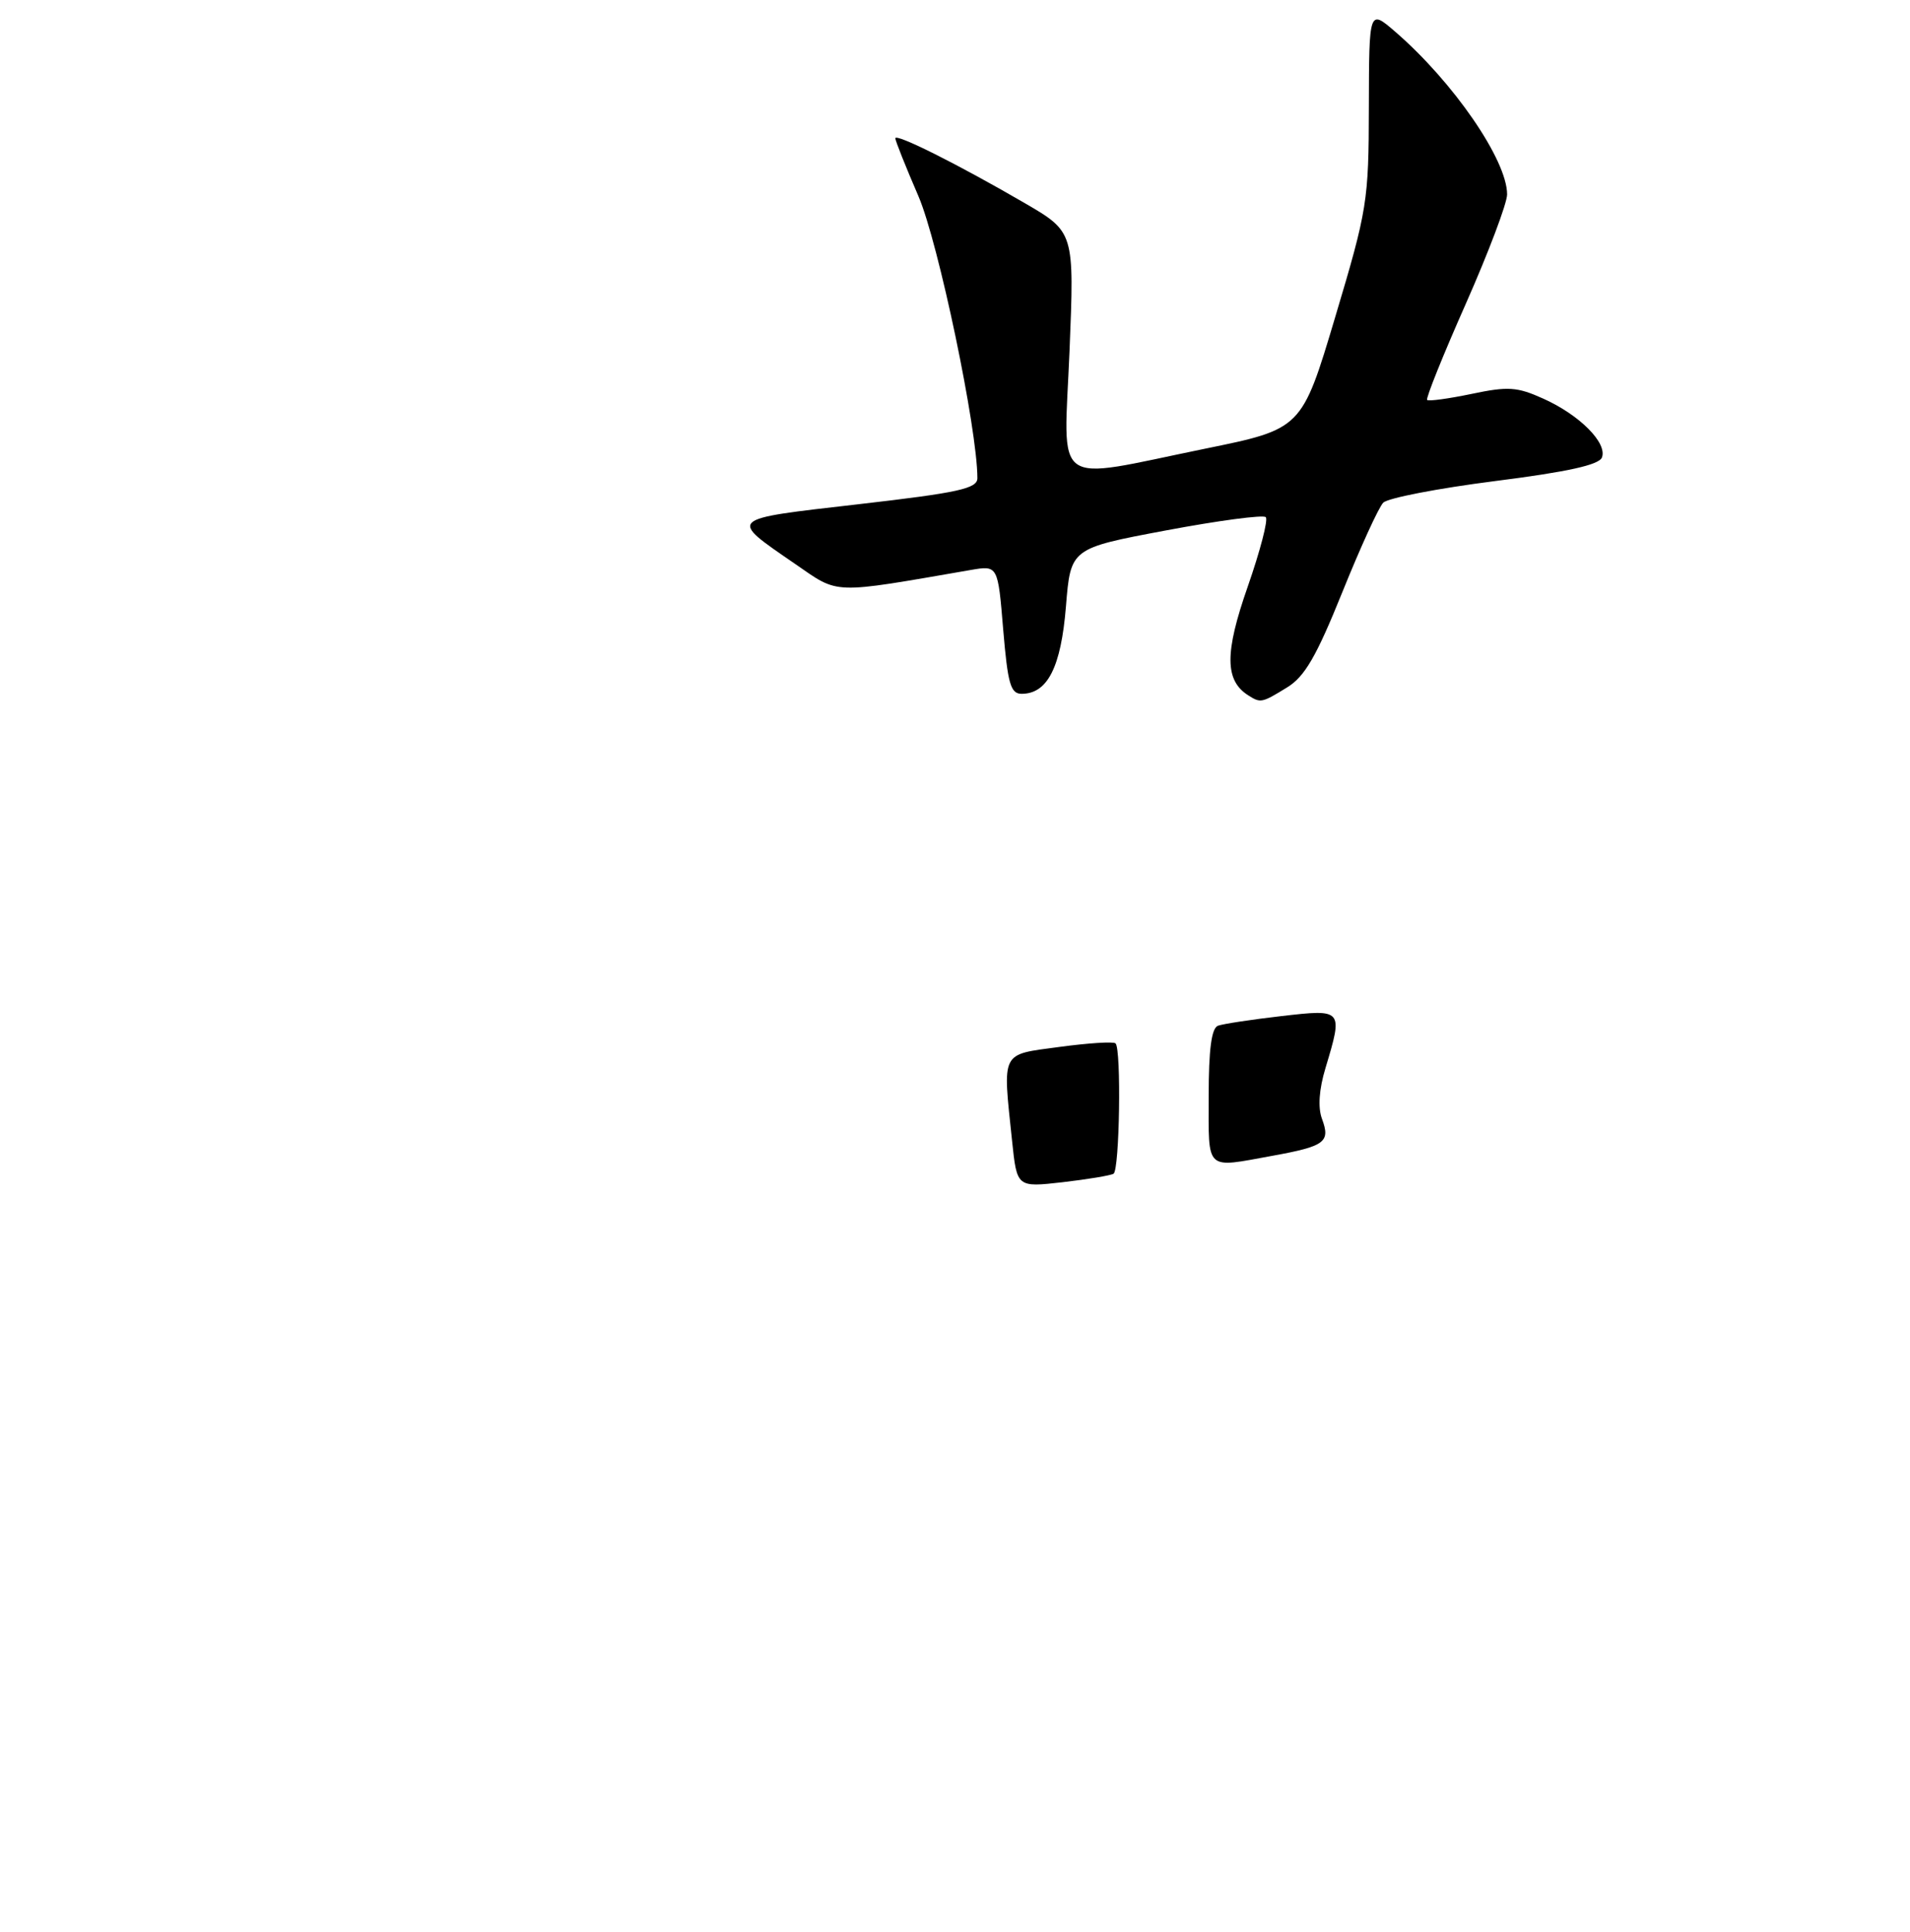 <?xml version="1.0" encoding="UTF-8" standalone="no"?>
<!DOCTYPE svg PUBLIC "-//W3C//DTD SVG 1.1//EN" "http://www.w3.org/Graphics/SVG/1.1/DTD/svg11.dtd" >
<svg xmlns="http://www.w3.org/2000/svg" xmlns:xlink="http://www.w3.org/1999/xlink" version="1.1" viewBox="0 0 256 259">
 <g >
 <path fill="currentColor"
d=" M 172.50 92.15 C 174.87 90.71 176.43 88.01 179.90 79.41 C 182.32 73.41 184.79 67.99 185.40 67.38 C 186.00 66.76 192.72 65.46 200.33 64.49 C 210.11 63.25 214.32 62.32 214.71 61.32 C 215.45 59.38 211.73 55.63 206.86 53.44 C 203.34 51.85 202.13 51.77 197.24 52.80 C 194.16 53.44 191.47 53.81 191.28 53.61 C 191.08 53.41 193.41 47.61 196.46 40.73 C 199.51 33.84 202.00 27.24 202.00 26.06 C 202.00 21.46 194.80 10.99 187.00 4.25 C 183.50 1.23 183.50 1.23 183.47 14.37 C 183.45 26.99 183.27 28.08 178.96 42.50 C 174.48 57.50 174.48 57.50 161.49 60.15 C 140.72 64.40 142.57 65.74 143.35 47.04 C 144.00 31.09 144.00 31.09 137.25 27.17 C 128.37 22.01 120.00 17.82 120.00 18.54 C 120.00 18.85 121.39 22.35 123.10 26.30 C 125.79 32.56 131.00 57.48 131.00 64.09 C 131.00 65.49 128.51 66.04 115.05 67.59 C 97.33 69.63 97.57 69.39 106.57 75.59 C 112.54 79.70 111.26 79.66 130.12 76.40 C 133.75 75.78 133.75 75.78 134.46 84.39 C 135.07 91.66 135.45 93.00 136.93 93.00 C 140.40 93.00 142.21 89.44 142.87 81.29 C 143.50 73.50 143.50 73.50 156.27 71.10 C 163.29 69.78 169.31 68.98 169.65 69.32 C 170.00 69.66 168.90 73.86 167.23 78.65 C 164.13 87.50 164.15 91.21 167.31 93.21 C 168.96 94.26 169.12 94.23 172.50 92.15 Z  M 135.65 152.93 C 134.38 140.75 134.04 141.41 142.02 140.33 C 145.89 139.81 149.26 139.59 149.52 139.86 C 150.31 140.65 150.06 156.85 149.25 157.33 C 148.84 157.57 145.76 158.08 142.40 158.47 C 136.30 159.16 136.30 159.16 135.65 152.93 Z  M 162.00 146.97 C 162.00 140.65 162.38 137.80 163.25 137.49 C 163.94 137.24 167.76 136.66 171.75 136.20 C 180.00 135.25 180.03 135.27 177.66 143.15 C 176.79 146.03 176.62 148.45 177.19 149.98 C 178.34 153.09 177.60 153.64 170.57 154.92 C 161.44 156.58 162.00 157.10 162.00 146.97 Z "/>
</g>
</svg>